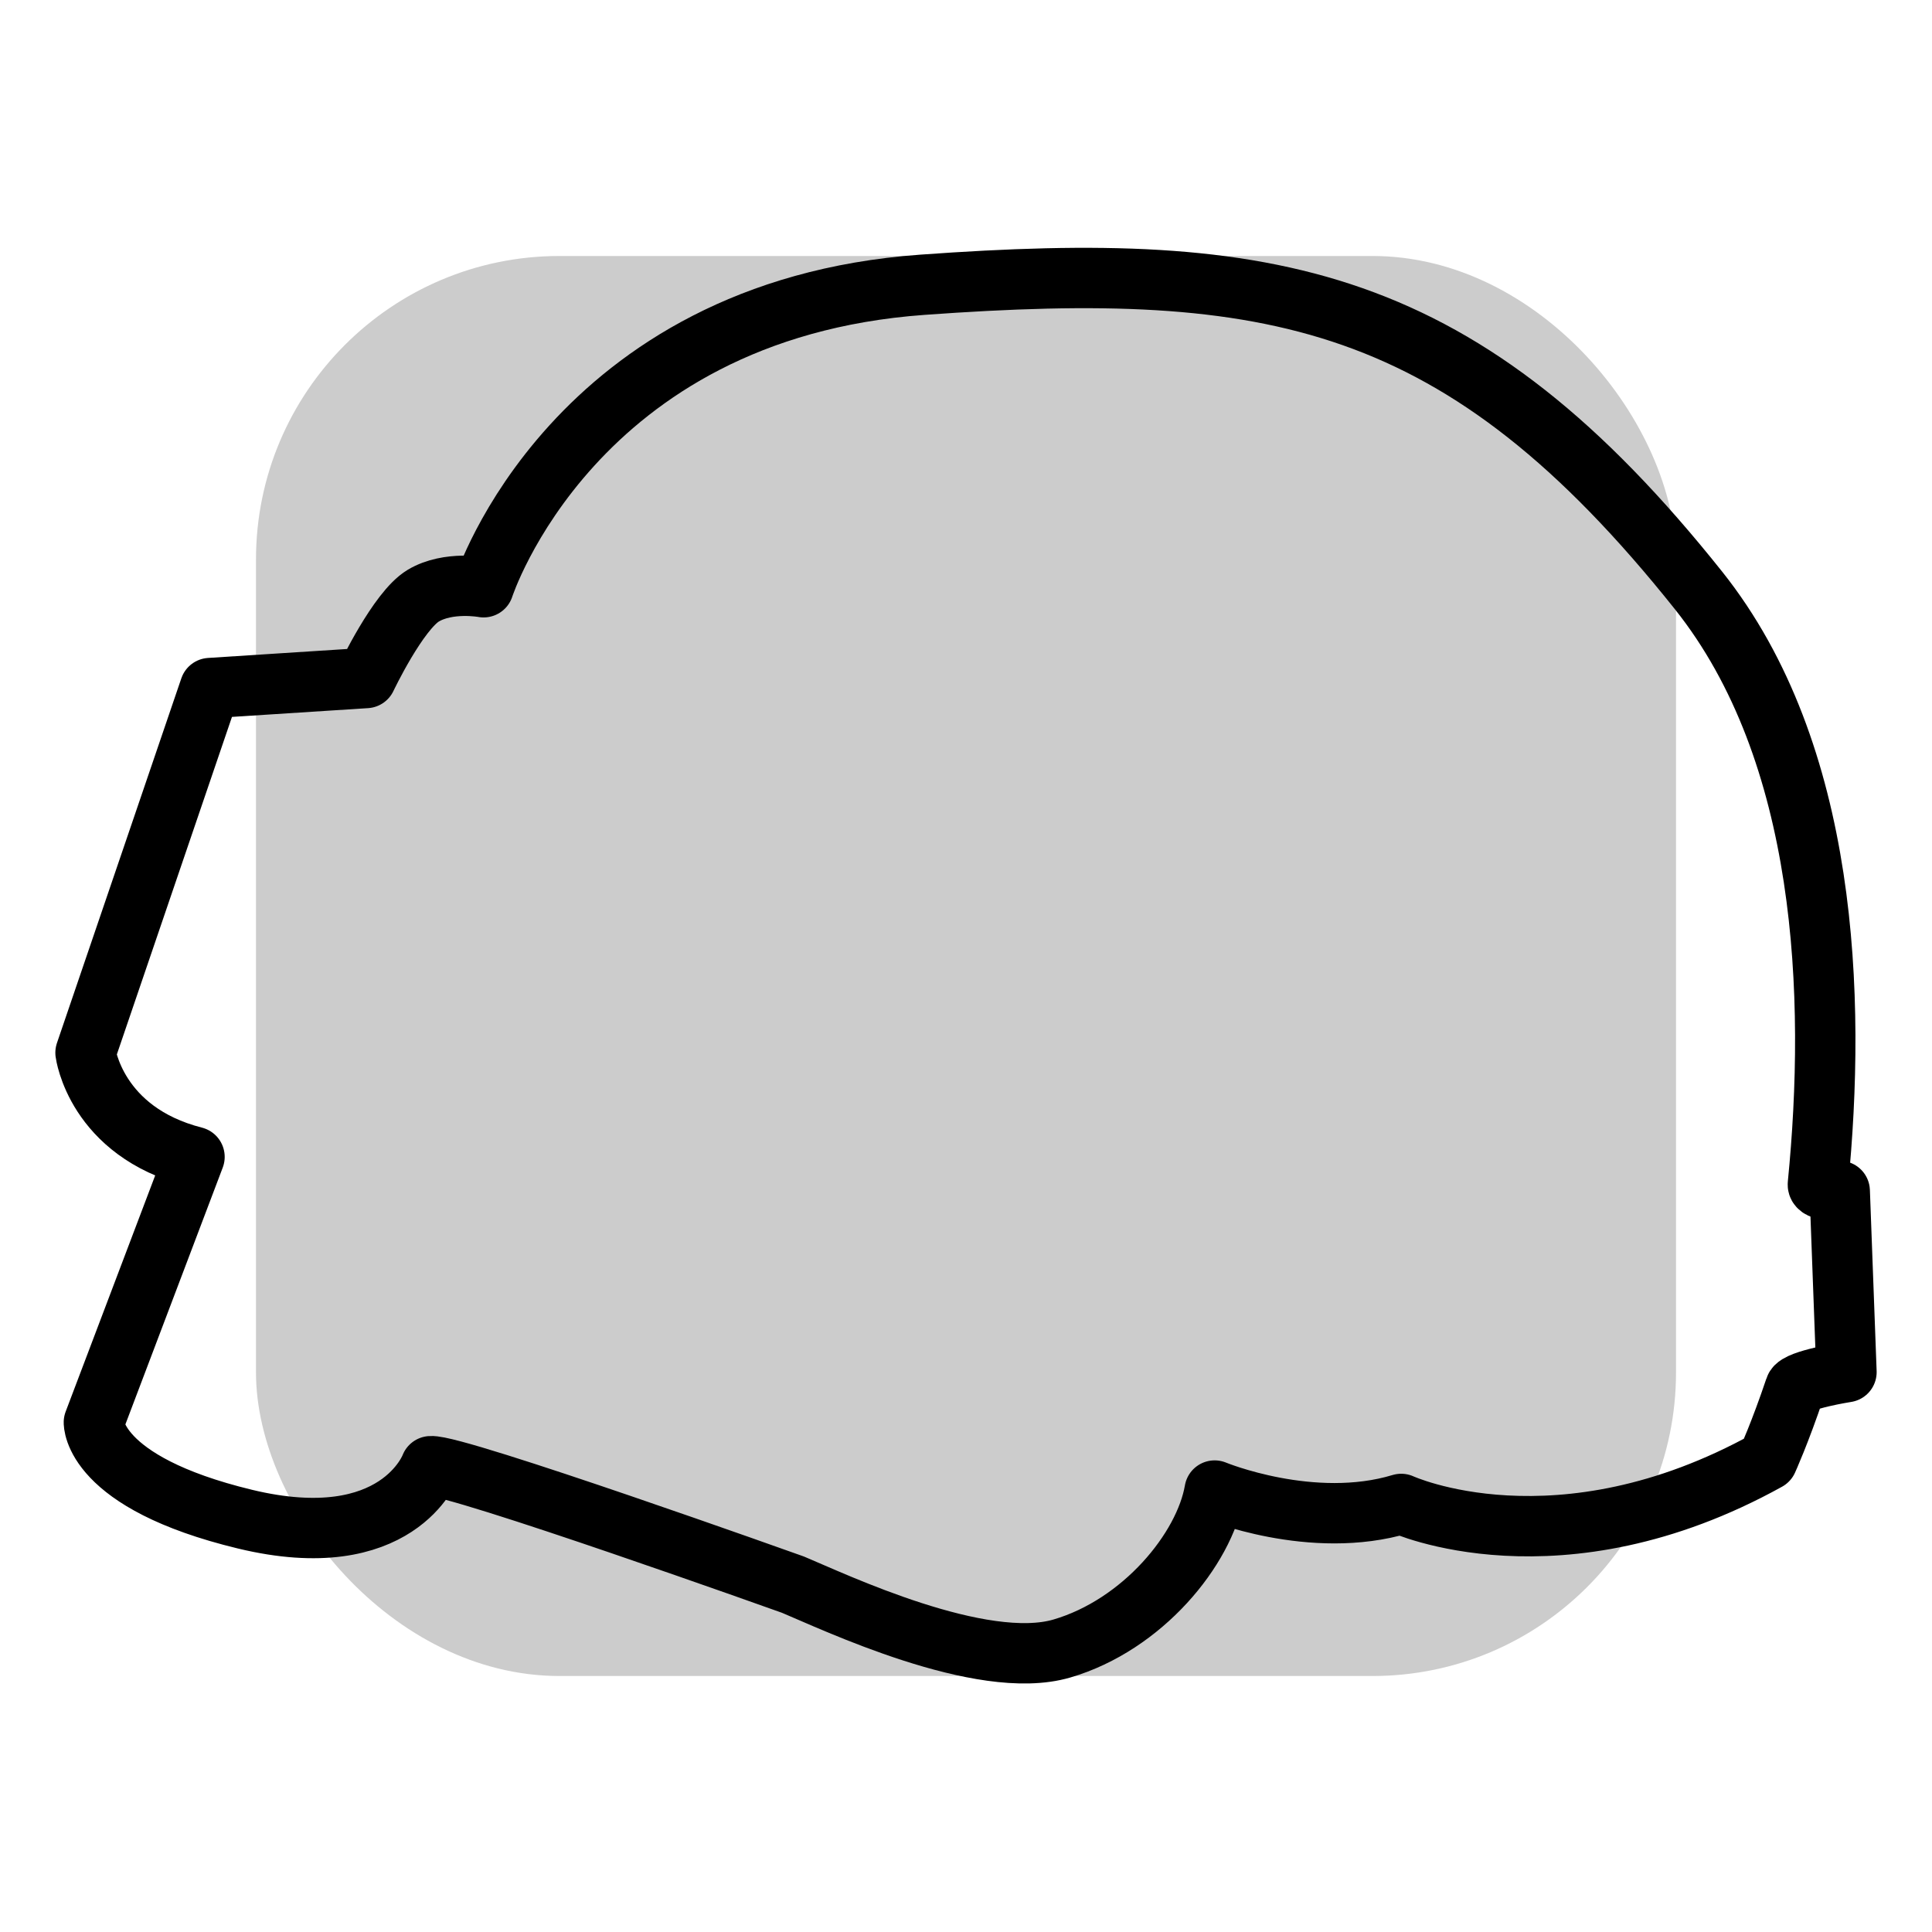 <svg xmlns="http://www.w3.org/2000/svg" viewBox="0 0 192 192"><defs><style>.cls-1{fill:#ccc;}.cls-2{fill:none;stroke:#000;stroke-linecap:round;stroke-linejoin:round;stroke-width:6px;}</style></defs><title>PUBG Lite</title><g id="Mk2_Backdrop"><rect class="cls-1" x="25.44" y="25.44" width="141.12" height="141.12" rx="30.17"/></g><g id="Mk2_Helmet"><path class="cls-2" d="M9.33,141.35l10-26.38C9.5,112.46,8.5,104.62,8.5,104.62L20.86,68.38l15.53-1s3.17-6.68,5.67-8.18,6-.84,6-.84S56.93,30.81,91.66,28.3s53.6.84,77.15,30.39c12.82,16.1,13.7,40.31,11.85,59-.07.71,2.17.67,2.17.67l.67,18s-4.84.76-5.11,1.58c-1.49,4.44-2.74,7.18-2.74,7.18-20.79,11.52-36.4,4.34-36.4,4.34-8.85,2.68-18.54-1.33-18.54-1.33-1,5.84-7.18,13.36-15.19,15.7s-22.71-4.68-26.72-6.35c0,0-33.56-12-36-11.77,0,0-3.26,8.93-18.46,5.26S9.33,141.35,9.33,141.35Z"/></g></svg>